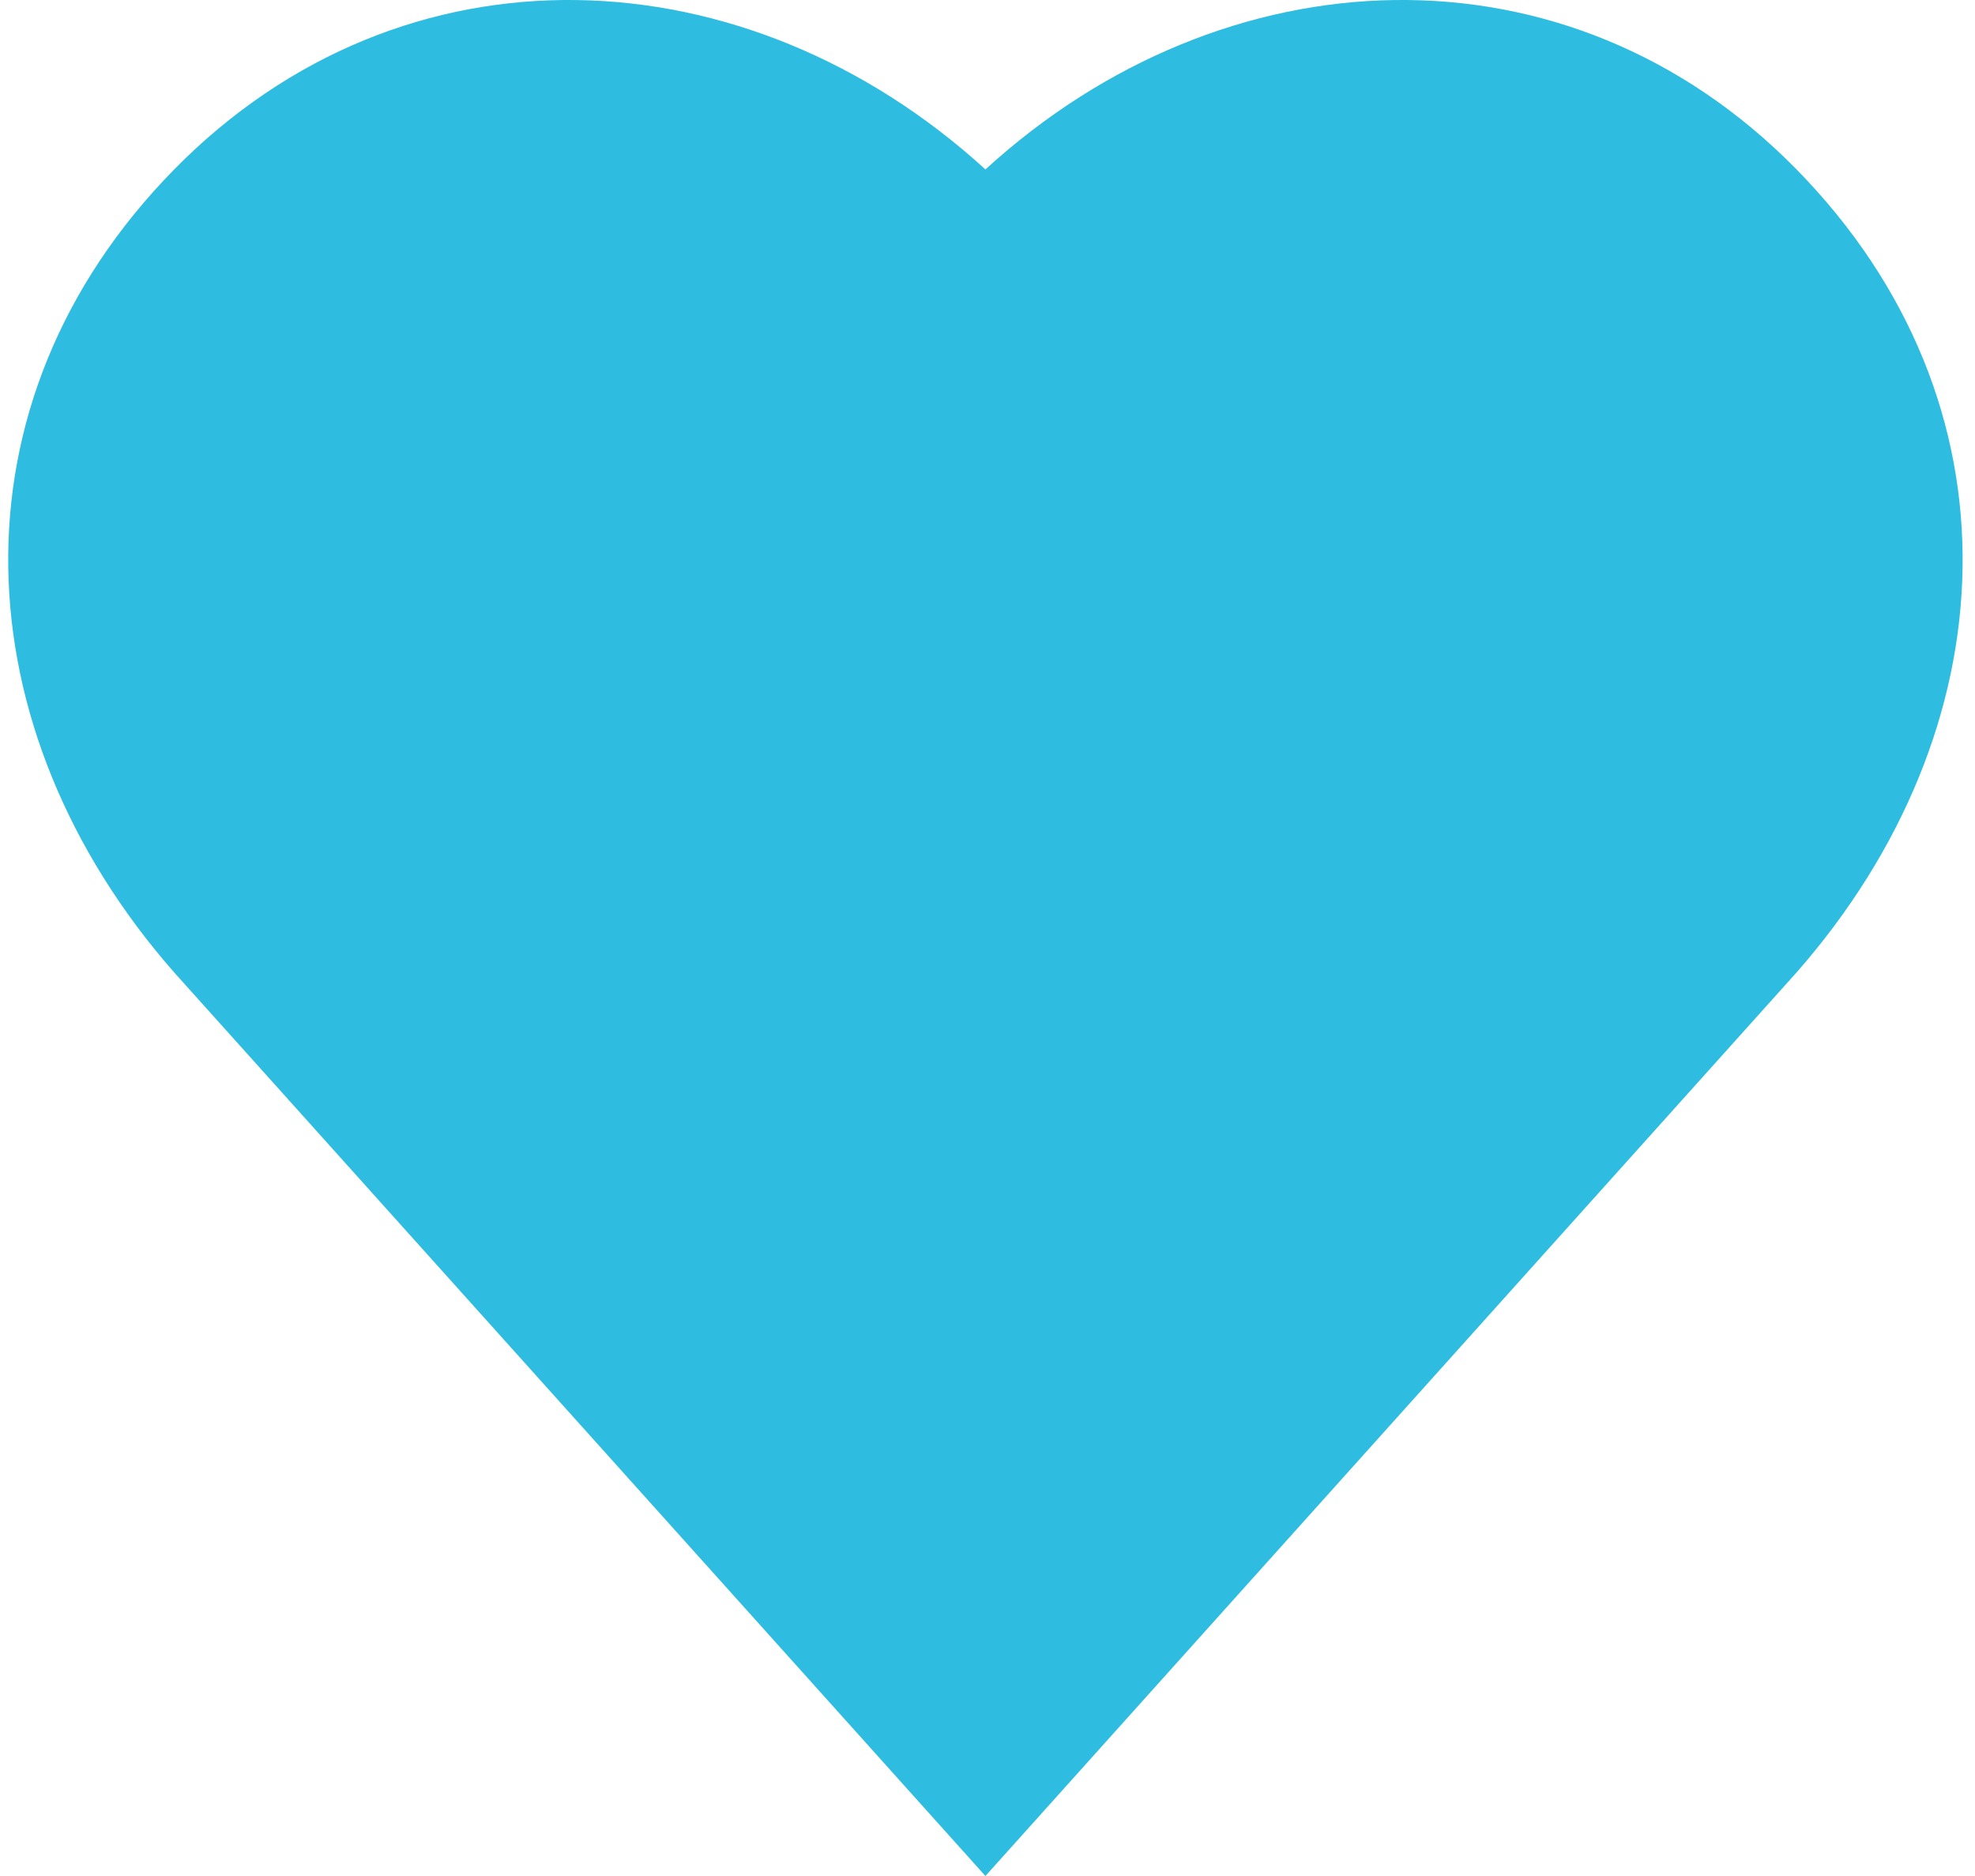 <svg width="20" height="19" viewBox="0 0 20 19" fill="none" xmlns="http://www.w3.org/2000/svg">
<path d="M9.979 1.716C12.39 -0.489 15.869 -0.654 18.193 1.716C20.516 4.086 20.353 7.387 18.193 9.849L9.979 19L1.764 9.849C-0.396 7.387 -0.557 4.079 1.764 1.716C4.09 -0.651 7.56 -0.492 9.979 1.716Z" fill="#2EBDE1"/>
</svg>
